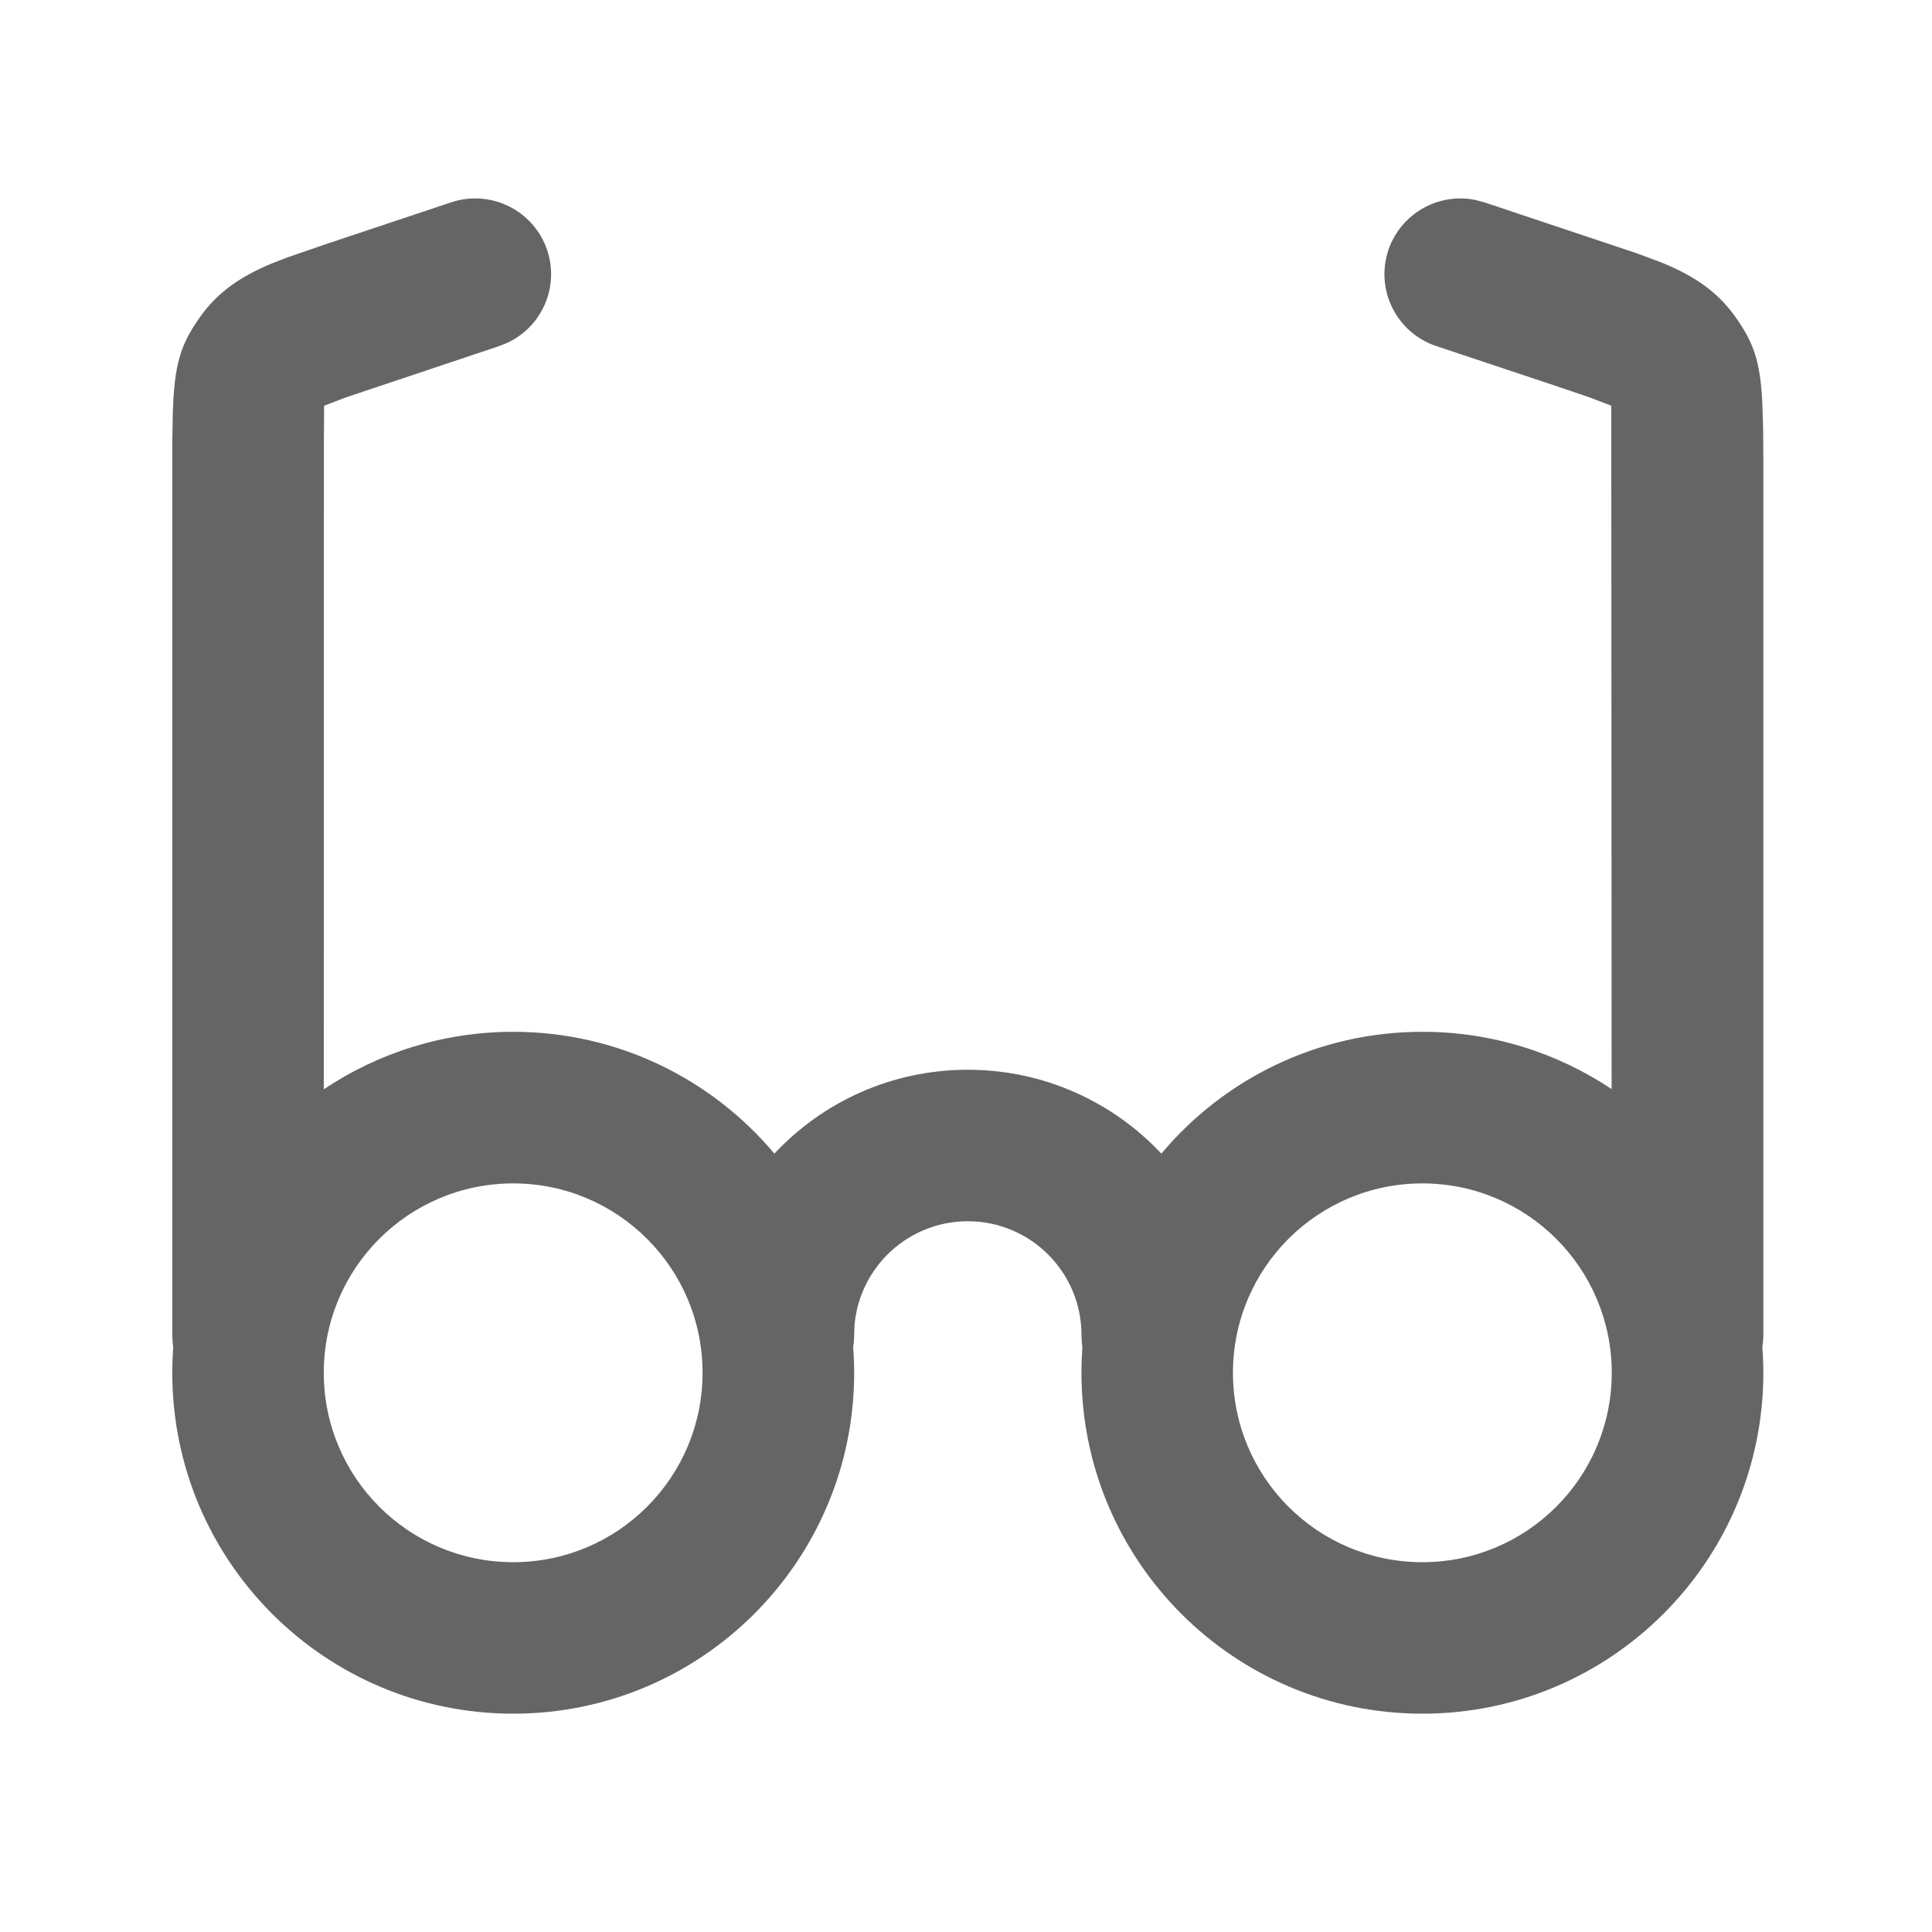 <svg width="17" height="17" viewBox="0 0 17 17" fill="none" xmlns="http://www.w3.org/2000/svg">
<path d="M12.985 1.76L13.06 1.78L14.394 2.226L14.597 2.301L14.642 2.319C14.914 2.433 15.11 2.567 15.264 2.78C15.432 3.014 15.489 3.18 15.507 3.547L15.514 3.769L15.516 4.04V11.746C15.516 11.782 15.513 11.818 15.507 11.852C15.513 11.927 15.516 12.003 15.516 12.079C15.516 13.736 14.172 15.079 12.516 15.079C10.859 15.079 9.516 13.736 9.516 12.079C9.516 12.003 9.519 11.927 9.524 11.851C9.523 11.843 9.521 11.833 9.52 11.824L9.516 11.746C9.516 11.194 9.068 10.746 8.516 10.746C7.996 10.746 7.569 11.143 7.52 11.65L7.516 11.746C7.516 11.782 7.513 11.818 7.507 11.852C7.513 11.927 7.516 12.003 7.516 12.079C7.516 13.736 6.172 15.079 4.516 15.079C2.859 15.079 1.516 13.736 1.516 12.079C1.516 12.003 1.519 11.927 1.524 11.851C1.523 11.843 1.521 11.833 1.52 11.824L1.516 11.746L1.516 3.898L1.52 3.652C1.533 3.209 1.584 3.035 1.767 2.78C1.921 2.567 2.117 2.433 2.39 2.319L2.526 2.266L2.883 2.143L3.971 1.78C4.321 1.664 4.698 1.853 4.815 2.202C4.923 2.526 4.768 2.875 4.465 3.016L4.393 3.045L3.043 3.497L2.852 3.57L2.85 3.873L2.849 9.585C3.325 9.266 3.899 9.079 4.516 9.079C5.438 9.079 6.264 9.496 6.814 10.151C7.238 9.697 7.844 9.413 8.516 9.413C9.187 9.413 9.793 9.697 10.219 10.151C10.768 9.496 11.593 9.079 12.516 9.079C13.132 9.079 13.704 9.265 14.181 9.583L14.178 3.57L13.988 3.497L13.726 3.408L12.638 3.045C12.289 2.929 12.1 2.551 12.216 2.202C12.325 1.878 12.658 1.692 12.985 1.76ZM4.516 10.413C3.595 10.413 2.849 11.159 2.849 12.079C2.849 13 3.595 13.746 4.516 13.746C5.436 13.746 6.182 13 6.182 12.079C6.182 11.159 5.436 10.413 4.516 10.413ZM12.516 10.413C11.595 10.413 10.849 11.159 10.849 12.079C10.849 13 11.595 13.746 12.516 13.746C13.436 13.746 14.182 13 14.182 12.079C14.182 11.159 13.436 10.413 12.516 10.413Z" fill="#656565"/>
</svg>
